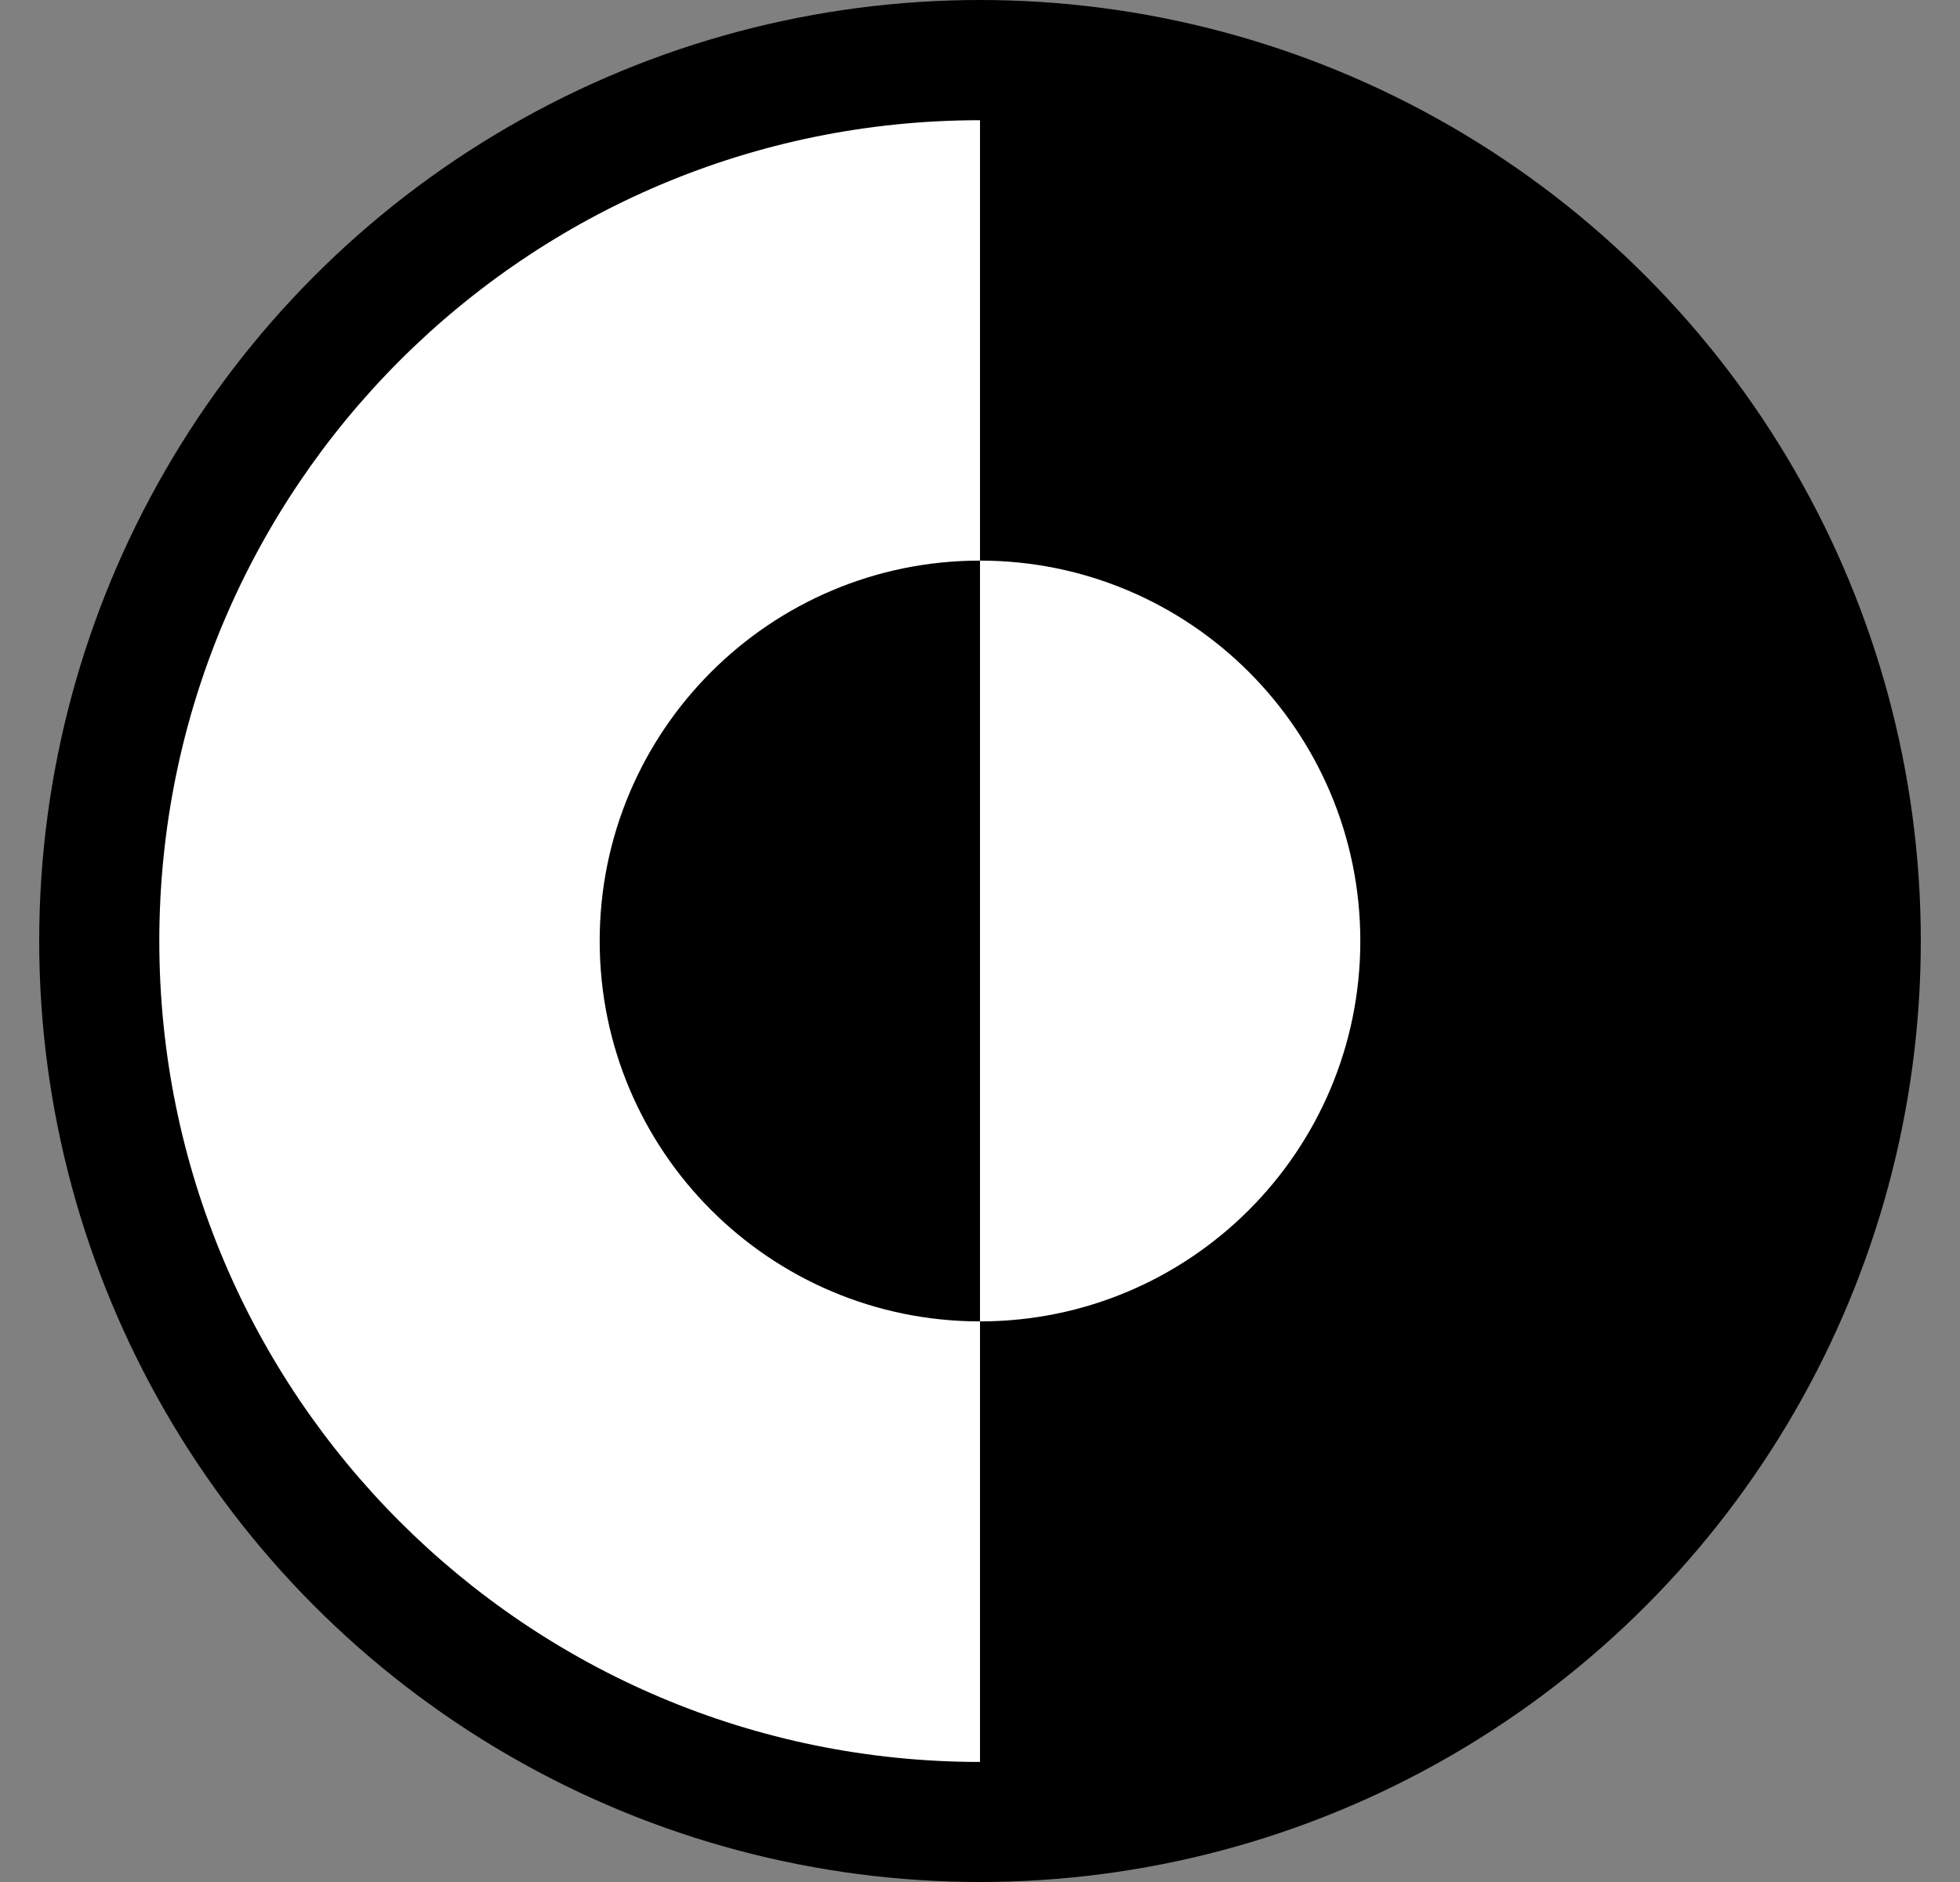 <svg width="25" height="24" viewBox="0 0 25 24" fill="none" xmlns="http://www.w3.org/2000/svg">
<rect x="0" y="0" width="25" height="24" fill="#808080" stroke="none"/>
<circle cx="12.5" cy="12" r="12" fill="black"/>
<path d="M12.5 22.467C18.281 22.467 22.968 17.781 22.968 11.999C22.968 6.218 18.281 1.531 12.5 1.531V22.467Z" fill="black"/>
<path d="M12.5 1.533C6.719 1.533 2.032 6.219 2.032 12.001C2.032 17.782 6.719 22.469 12.5 22.469L12.5 1.533Z" fill="white"/>
<path d="M12.5 16.851C15.179 16.851 17.351 14.679 17.351 12C17.351 9.321 15.179 7.149 12.5 7.149V16.851Z" fill="white"/>
<path d="M12.5 7.149C9.821 7.149 7.649 9.321 7.649 12C7.649 14.679 9.821 16.851 12.5 16.851L12.5 7.149Z" fill="black"/>
</svg>
